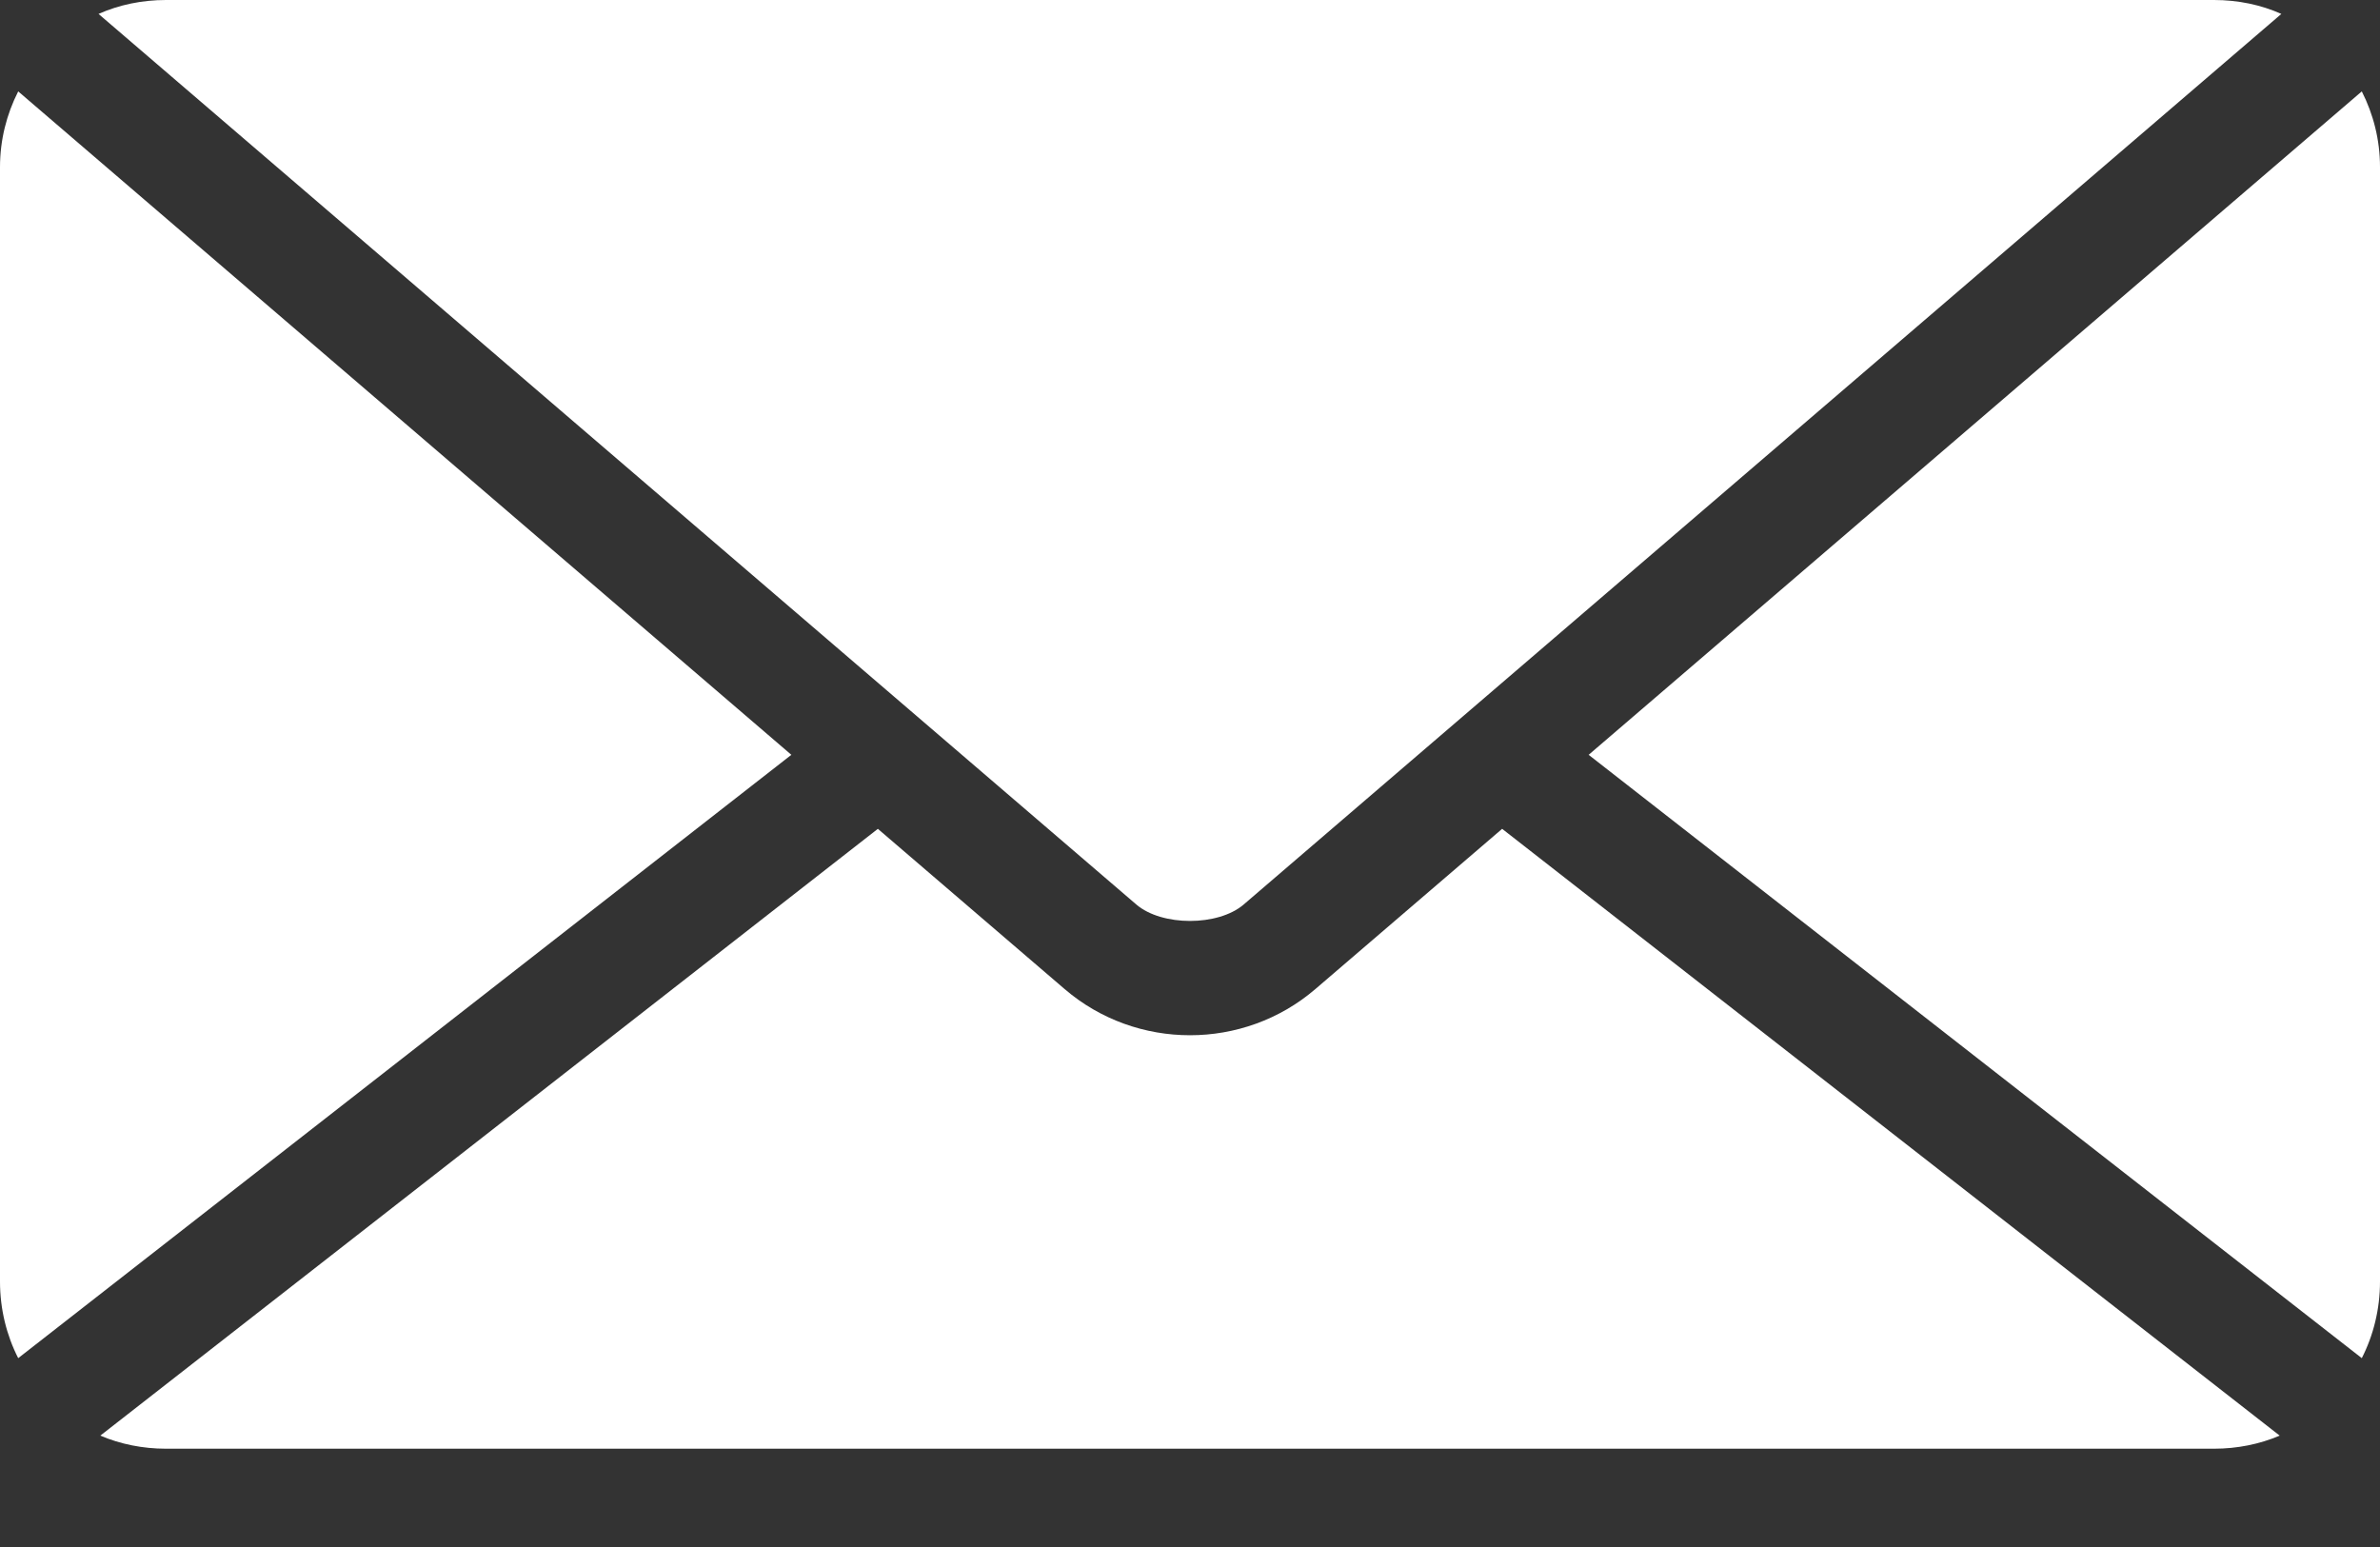 <?xml version="1.0" encoding="UTF-8"?>
<svg width="20px" height="13px" viewBox="0 0 20 13" version="1.1" xmlns="http://www.w3.org/2000/svg" xmlns:xlink="http://www.w3.org/1999/xlink">
    <rect x="0" y="0" width="20" height="13" fill="#333333" stroke="none"/>
    <!-- Generator: Sketch 51 (57462) - http://www.bohemiancoding.com/sketch -->
    <title>np_email_1012748_000000</title>
    <desc>Created with Sketch.</desc>
    <defs></defs>
    <g id="Page-1" stroke="none" stroke-width="1" fill="none" fill-rule="evenodd">
        <g id="Strona-Główna" transform="translate(-529, -2738)" fill="#FFFFFF" fill-rule="nonzero">
            <g id="np_email_1012748_000000" transform="translate(529, 2738)">
                <path d="M1.395,0 C1.194,0 1.001,0.04 0.828,0.117 L9.549,7.601 C9.764,7.785 10.236,7.785 10.451,7.601 L19.171,0.117 C18.999,0.04 18.806,0 18.605,0 L1.395,0 Z M0.153,0.768 C0.056,0.959 0,1.175 0,1.405 L0,10.769 C0,11.001 0.055,11.221 0.153,11.413 L6.65,6.343 L0.153,0.768 Z M19.847,0.768 L13.35,6.343 L19.847,11.413 C19.945,11.221 20,11 20,10.769 L20,1.404 C20,1.175 19.944,0.959 19.847,0.768 L19.847,0.768 Z M7.377,6.965 L0.843,12.064 C1.012,12.136 1.2,12.174 1.395,12.174 L18.605,12.174 C18.8,12.174 18.988,12.136 19.157,12.064 L12.623,6.965 L11.054,8.311 C10.451,8.829 9.549,8.829 8.946,8.311 L7.377,6.965 Z" id="Shape"></path>
            </g>
        </g>
    </g>
</svg>